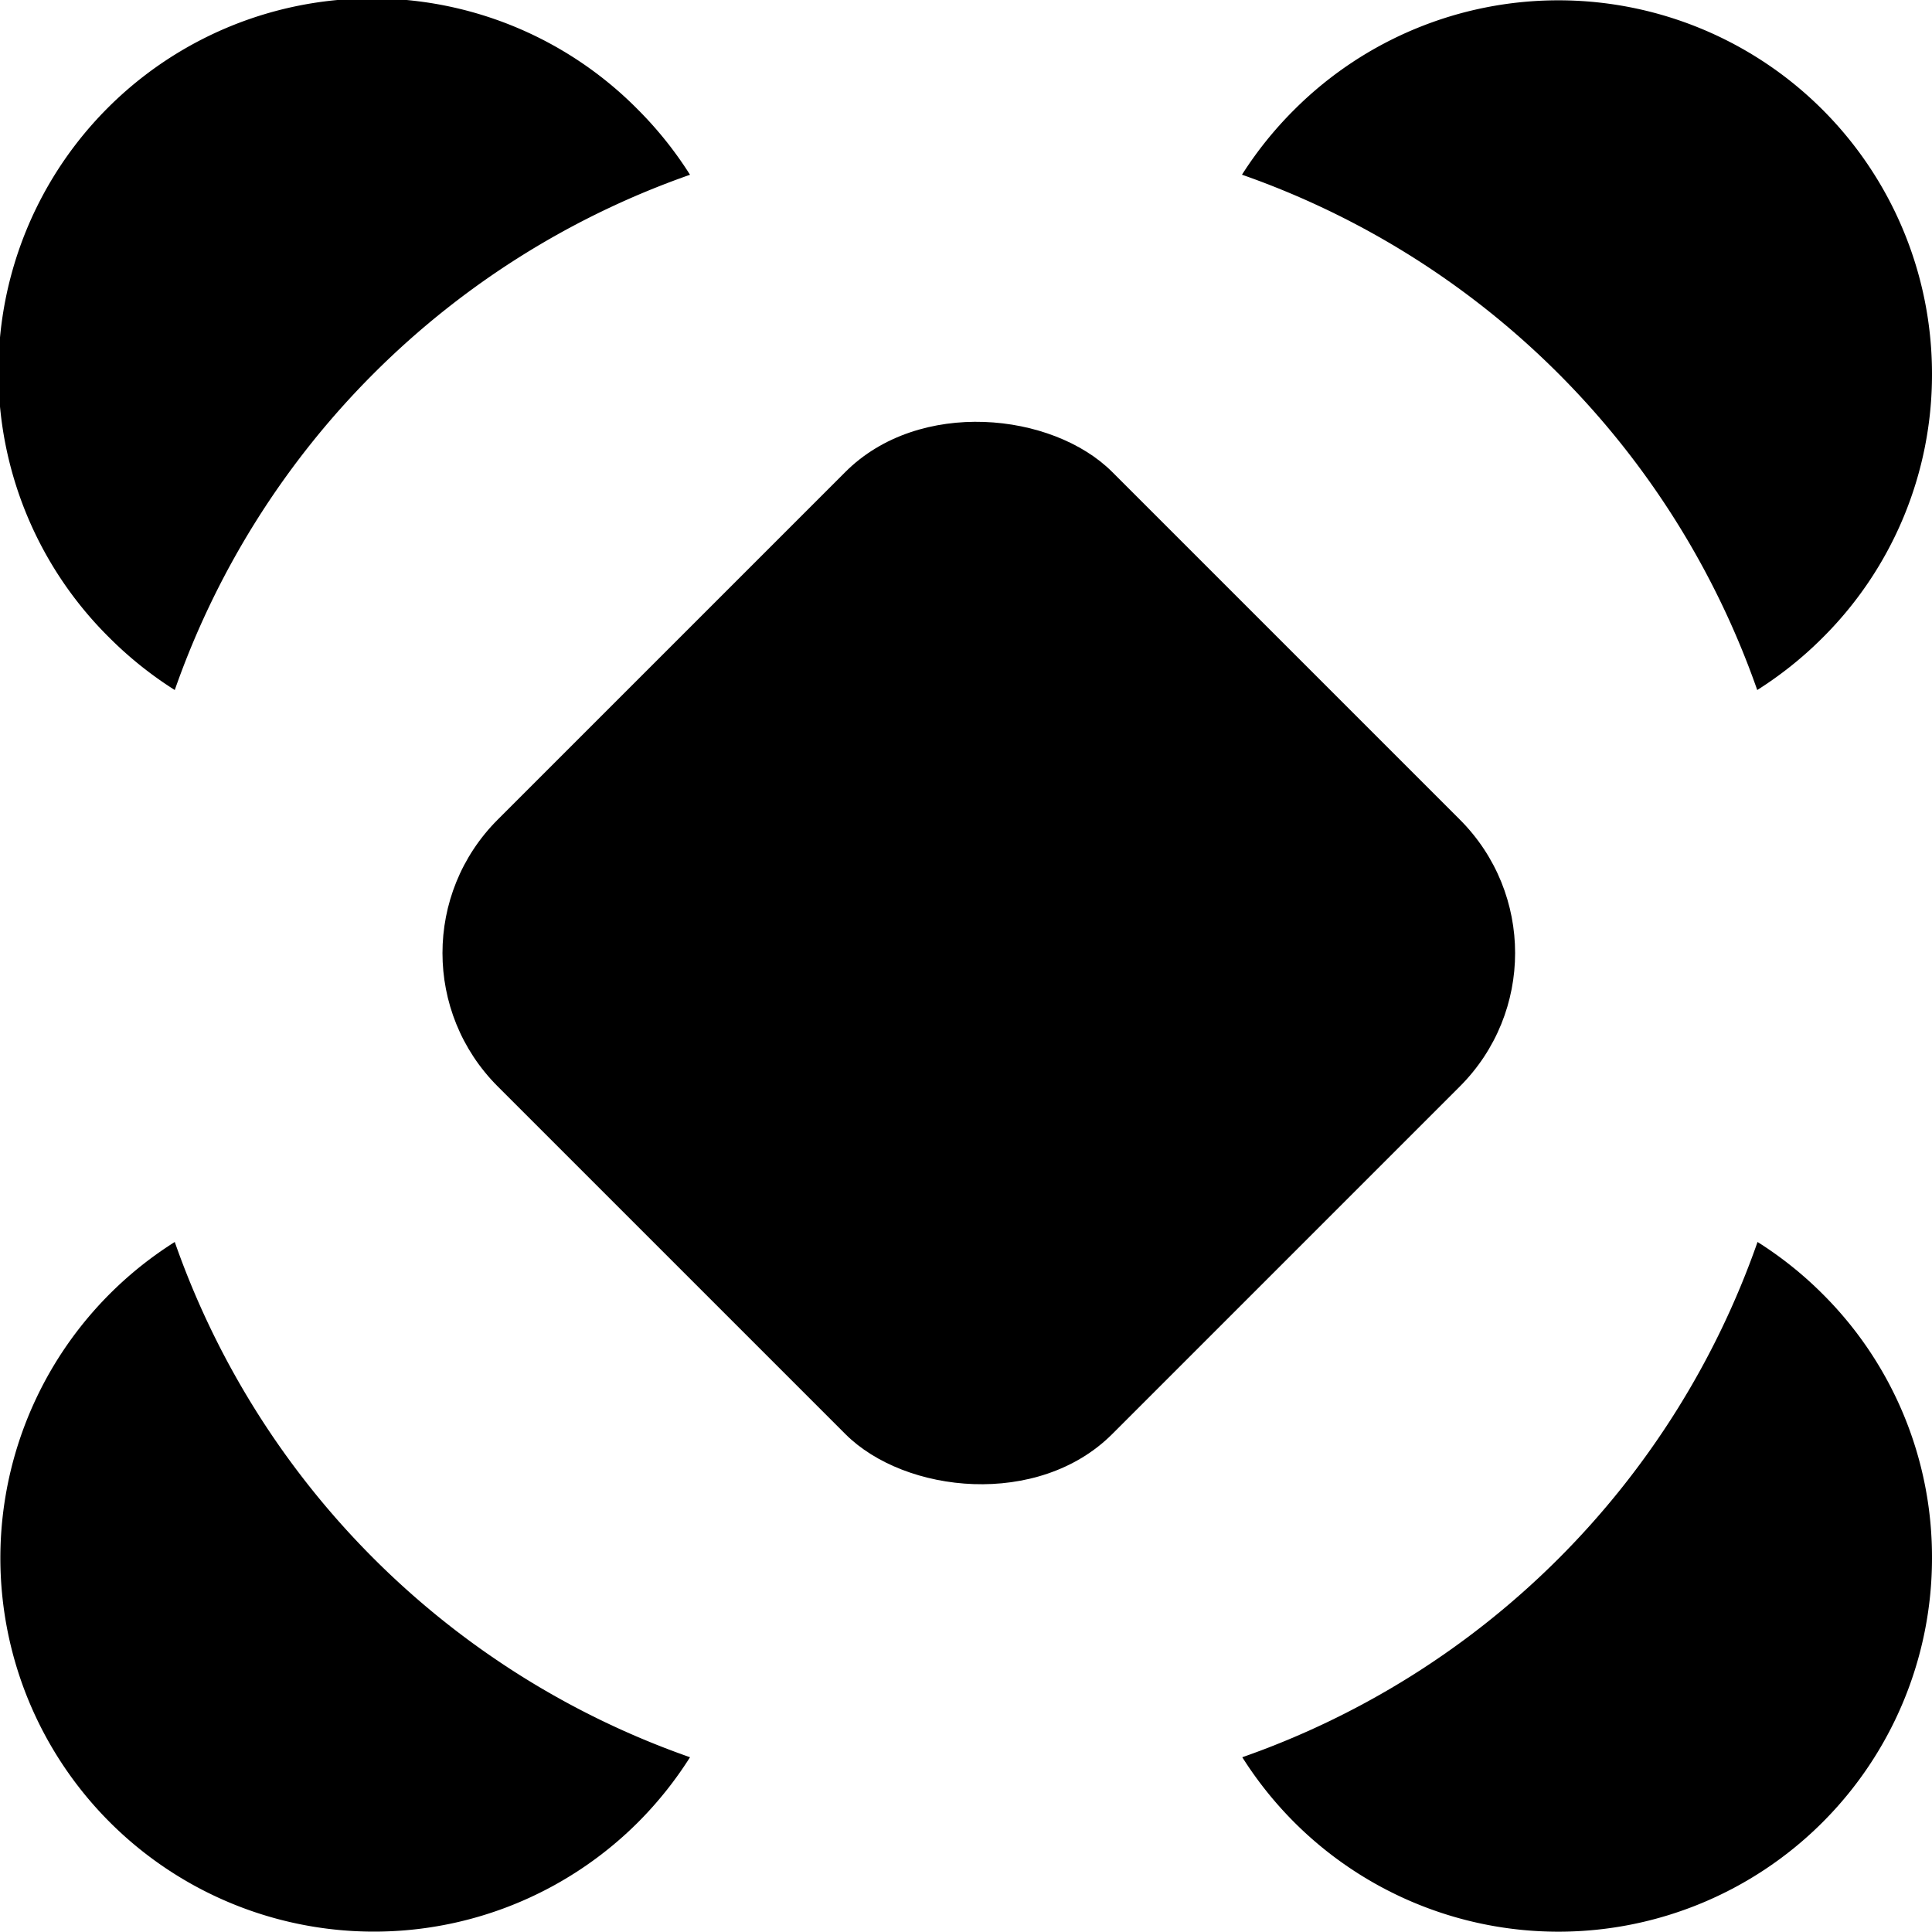 <svg xmlns="http://www.w3.org/2000/svg" viewBox="0 0 316.39 316.39"><g id="Layer_2" data-name="Layer 2"><g id="Layer_1-2" data-name="Layer 1"><path d="M316.39,255.21A61.18,61.18,0,0,1,212,298.47a61.84,61.84,0,0,1-8.56-10.7,137.51,137.51,0,0,0,84.38-84.38,61.37,61.37,0,0,1,10.7,8.56A60.75,60.75,0,0,1,316.39,255.21Z"/><path d="M113,28.62A137.53,137.53,0,0,0,28.62,113a61.84,61.84,0,0,1-10.7-8.56,61.18,61.18,0,1,1,86.52-86.52A61.84,61.84,0,0,1,113,28.62Z"/><path d="M113,287.77a61.84,61.84,0,0,1-8.56,10.7,61.18,61.18,0,1,1-75.82-95.08A137.53,137.53,0,0,0,113,287.77Z"/><path d="M316.39,61.18a60.75,60.75,0,0,1-17.92,43.26,61.84,61.84,0,0,1-10.7,8.56,137.55,137.55,0,0,0-84.38-84.39A61.78,61.78,0,0,1,212,17.92,61.18,61.18,0,0,1,316.39,61.18Z"/><rect x="89.14" y="84.91" width="142.31" height="142.31" rx="30.9" transform="translate(-63.41 159.06) rotate(-45)"/></g></g></svg>